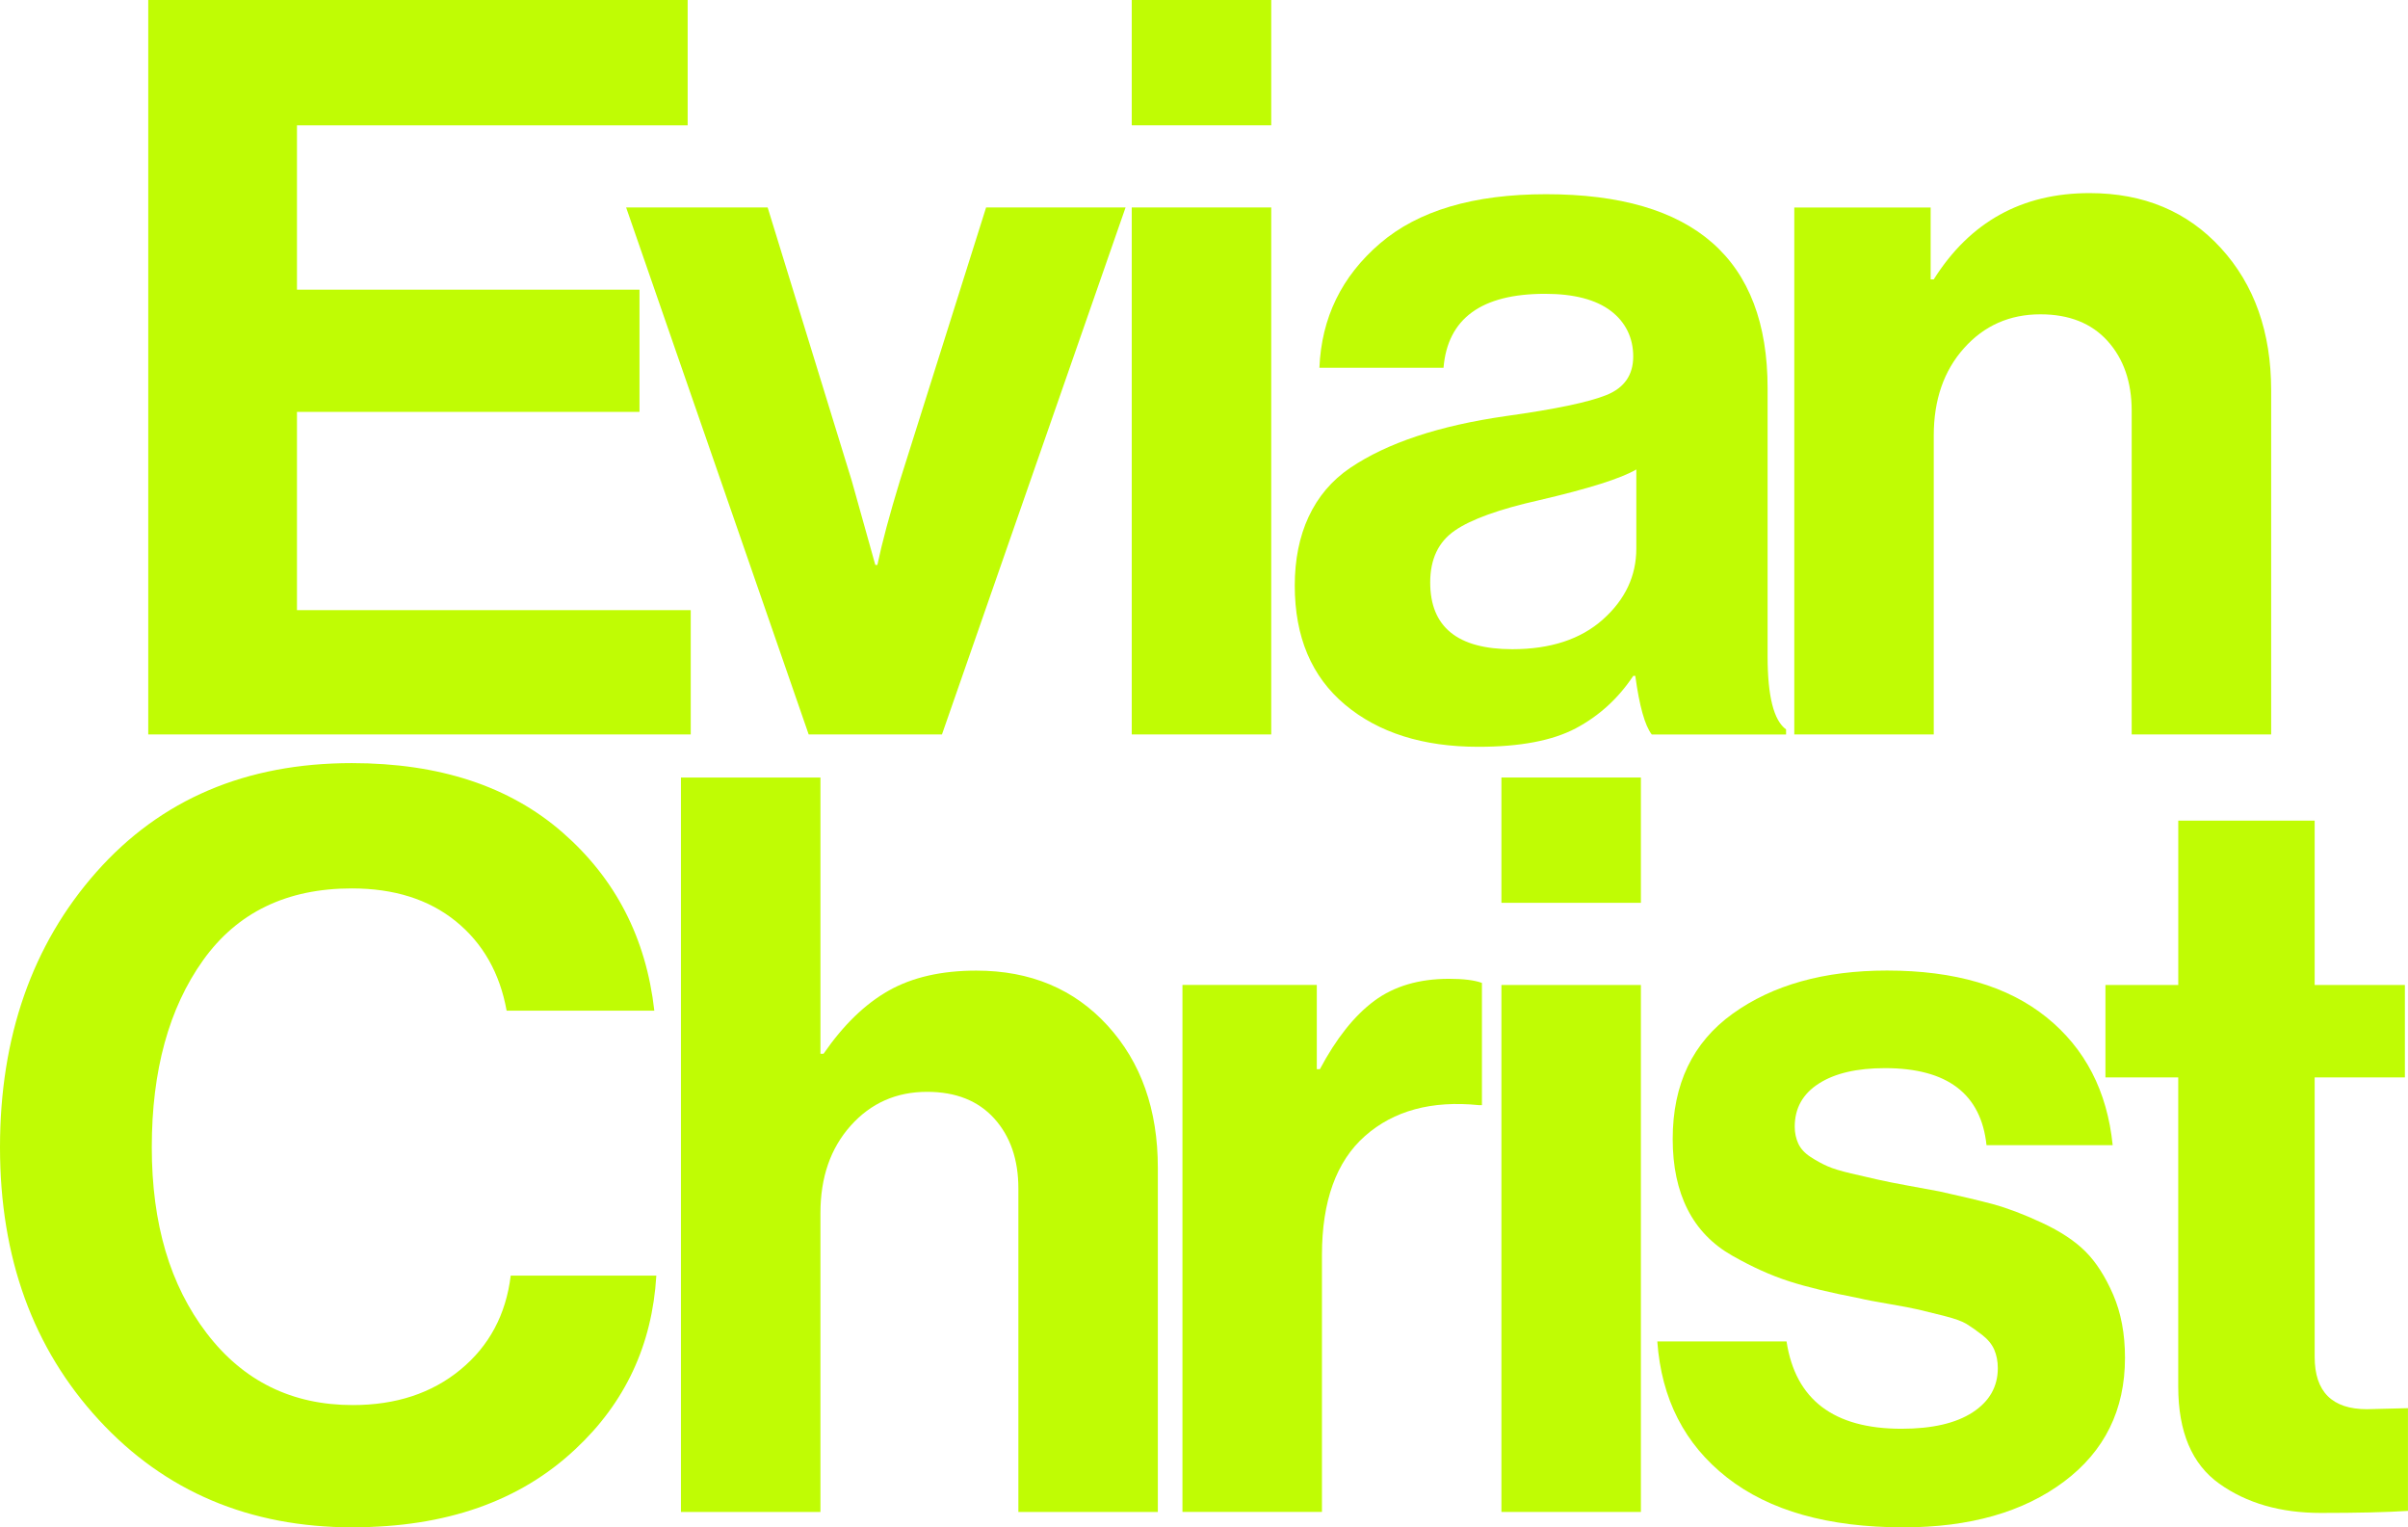 <?xml version="1.0" encoding="UTF-8"?>
<svg id="Layer_2" data-name="Layer 2" xmlns="http://www.w3.org/2000/svg" xmlns:xlink="http://www.w3.org/1999/xlink" viewBox="0 0 658.67 417.69">
  <defs>
    <style>
      .cls-1 {
        fill: none;
      }

      .cls-2 {
        clip-path: url(#clippath-1);
      }

      .cls-3 {
        clip-path: url(#clippath-2);
      }

      .cls-4 {
        fill: #c0fc04;
      }

      .cls-5 {
        clip-path: url(#clippath);
      }
    </style>
    <clipPath id="clippath">
      <rect class="cls-1" y="0" width="658.67" height="417.69"/>
    </clipPath>
    <clipPath id="clippath-1">
      <rect class="cls-1" y="0" width="658.67" height="417.69"/>
    </clipPath>
    <clipPath id="clippath-2">
      <rect class="cls-1" y="0" width="658.67" height="417.69"/>
    </clipPath>
  </defs>
  <g id="edited-map">
    <polygon class="cls-4" points="40.55 0 40.55 200.85 188.94 200.85 188.94 166.86 81.23 166.86 81.23 112.64 174.92 112.64 174.92 79.22 81.23 79.22 81.23 34.28 188.1 34.28 188.1 0 40.55 0"/>
    <g class="cls-5">
      <path class="cls-4" d="M221.2,200.85l-49.93-144.11h38.71l23,74.72,6.45,23.04h.56c1.3-6.18,3.37-13.86,6.17-23.04l23.57-74.72h38.15l-50.22,144.11h-36.47Z"/>
    </g>
    <path class="cls-4" d="M309.57,200.85h38.16V56.74h-38.16v144.11ZM309.57,34.27h38.16V0h-38.16v34.27Z"/>
    <g class="cls-2">
      <path class="cls-4" d="M413.64,177.54c10.47,0,18.75-2.71,24.83-8.15,6.08-5.43,9.12-11.89,9.12-19.38v-21.63c-4.11,2.44-13,5.25-26.65,8.43-10.85,2.44-18.52,5.2-23,8.29-4.49,3.09-6.73,7.82-6.73,14.18,0,12.18,7.48,18.26,22.44,18.26M451.8,200.85c-1.87-2.43-3.37-7.77-4.49-16.01h-.56c-4.11,6.18-9.35,10.95-15.71,14.33-6.36,3.37-15.25,5.06-26.66,5.06-15.14,0-27.3-3.84-36.47-11.52-9.16-7.68-13.75-18.54-13.75-32.59s5.05-25.32,15.15-32.16c10.1-6.83,24.31-11.56,42.64-14.18,13.47-1.87,22.63-3.79,27.49-5.76,4.86-1.96,7.3-5.48,7.3-10.53s-2.06-9.41-6.17-12.5c-4.11-3.09-10.1-4.64-17.95-4.64-17.39,0-26.65,6.75-27.77,20.23h-33.95c.56-13.67,6.08-25,16.55-33.99,10.47-8.99,25.62-13.48,45.45-13.48,40.4,0,60.6,17.69,60.6,53.09v73.32c0,10.87,1.68,17.52,5.05,19.95v1.4h-36.75Z"/>
      <path class="cls-4" d="M528.1,56.75v19.66h.84c9.91-15.73,24.12-23.6,42.64-23.6,14.78,0,26.74,5.01,35.91,15.03,9.16,10.02,13.75,22.99,13.75,38.91v94.1h-38.15v-88.49c0-7.87-2.2-14.23-6.59-19.1-4.4-4.87-10.52-7.3-18.38-7.3-8.42,0-15.39,3.09-20.9,9.26-5.52,6.18-8.27,14.14-8.27,23.88v81.75h-38.15V56.75h37.31Z"/>
      <path class="cls-4" d="M96.5,417.69c-28.24,0-51.38-9.78-69.43-29.35C9.02,368.77,0,343.91,0,313.75s8.79-55.43,26.37-75.28c17.58-19.85,40.86-29.78,69.86-29.78,23.94,0,43.15,6.32,57.64,18.96,14.49,12.64,22.87,28.89,25.11,48.74h-40.4c-1.87-10.3-6.5-18.44-13.89-24.44-7.39-5.99-16.88-8.99-28.47-8.99-17.77,0-31.33,6.56-40.68,19.66-9.35,13.11-14.02,30.15-14.02,51.12s5,37.74,15.01,50.85c10.01,13.11,23.33,19.66,39.97,19.66,11.78,0,21.61-3.23,29.45-9.69,7.85-6.46,12.44-15.03,13.75-25.71h39.83c-1.13,18.92-8.51,34.74-22.16,47.47-15.15,14.24-35.44,21.35-60.88,21.35"/>
      <path class="cls-4" d="M224.42,212.63v75.56h.84c5.42-7.87,11.36-13.62,17.81-17.27,6.46-3.65,14.45-5.48,23.99-5.48,14.77,0,26.74,5.01,35.9,15.03,9.16,10.02,13.75,22.99,13.75,38.91v94.1h-38.15v-88.49c0-7.87-2.2-14.23-6.59-19.1-4.4-4.87-10.52-7.3-18.38-7.3-8.42,0-15.39,3.09-20.9,9.26-5.52,6.18-8.27,14.14-8.27,23.88v81.75h-38.16v-200.85h38.16Z"/>
      <path class="cls-4" d="M360.19,269.37v23.03h.84c4.49-8.43,9.44-14.65,14.87-18.68,5.42-4.02,12.25-6.04,20.48-6.04,3.93,0,6.92.37,8.98,1.12v33.43h-.84c-12.9-1.31-23.29,1.5-31.14,8.43-7.85,6.93-11.78,17.79-11.78,32.58v70.23h-38.16v-144.11h36.75Z"/>
    </g>
    <path class="cls-4" d="M410.69,413.48h38.15v-144.11h-38.15v144.11ZM410.69,246.9h38.15v-34.27h-38.15v34.27Z"/>
    <g class="cls-3">
      <path class="cls-4" d="M520.65,417.69c-20.57,0-36.66-4.54-48.25-13.62-11.6-9.09-17.95-21.49-19.07-37.22h35.35c2.43,15.92,12.9,23.88,31.42,23.88,8.42,0,14.91-1.5,19.5-4.5,4.58-2.99,6.87-7.02,6.87-12.08,0-1.87-.33-3.55-.98-5.06-.65-1.49-1.78-2.85-3.36-4.07-1.59-1.22-2.99-2.2-4.21-2.95-1.22-.75-3.33-1.5-6.31-2.25-2.99-.75-5.29-1.31-6.87-1.69-1.59-.37-4.31-.89-8.14-1.55-3.84-.65-6.5-1.16-8-1.54-7.85-1.5-14.26-3.04-19.22-4.64-4.96-1.59-10.15-3.94-15.57-7.02-5.43-3.09-9.5-7.3-12.2-12.64-2.71-5.34-4.07-11.75-4.07-19.25,0-14.98,5.47-26.41,16.41-34.27,10.94-7.86,25.01-11.8,42.22-11.8,18.52,0,33.05,4.26,43.62,12.78,10.56,8.52,16.6,20.18,18.1,34.98h-34.51c-1.49-14.05-10.75-21.07-27.77-21.07-7.67,0-13.7,1.4-18.09,4.21-4.4,2.81-6.6,6.75-6.6,11.8,0,1.68.33,3.23.98,4.64.65,1.4,1.78,2.62,3.37,3.65,1.59,1.03,3.13,1.87,4.63,2.53,1.49.66,3.65,1.31,6.45,1.97,2.81.66,5.23,1.22,7.3,1.68,2.06.47,4.86,1.03,8.42,1.68,3.55.66,6.35,1.17,8.42,1.55,5.98,1.32,10.89,2.48,14.72,3.51,3.84,1.04,8.28,2.72,13.32,5.06,5.05,2.35,9.02,4.97,11.92,7.87,2.9,2.9,5.42,6.83,7.58,11.8,2.15,4.97,3.23,10.72,3.23,17.28,0,14.23-5.57,25.52-16.69,33.85-11.13,8.33-25.77,12.5-43.9,12.5"/>
      <path class="cls-4" d="M575.91,294.65v-25.28h19.92v-44.95h37.31v44.95h24.68v25.28h-24.68v76.41c0,9.55,4.77,14.32,14.3,14.32l11.22-.28v28.09c-5.8.37-13.75.56-23.85.56-11.03,0-20.29-2.67-27.77-8.01-7.48-5.33-11.22-14.18-11.22-26.54v-84.56h-19.92Z"/>
    </g>
  </g>
</svg>